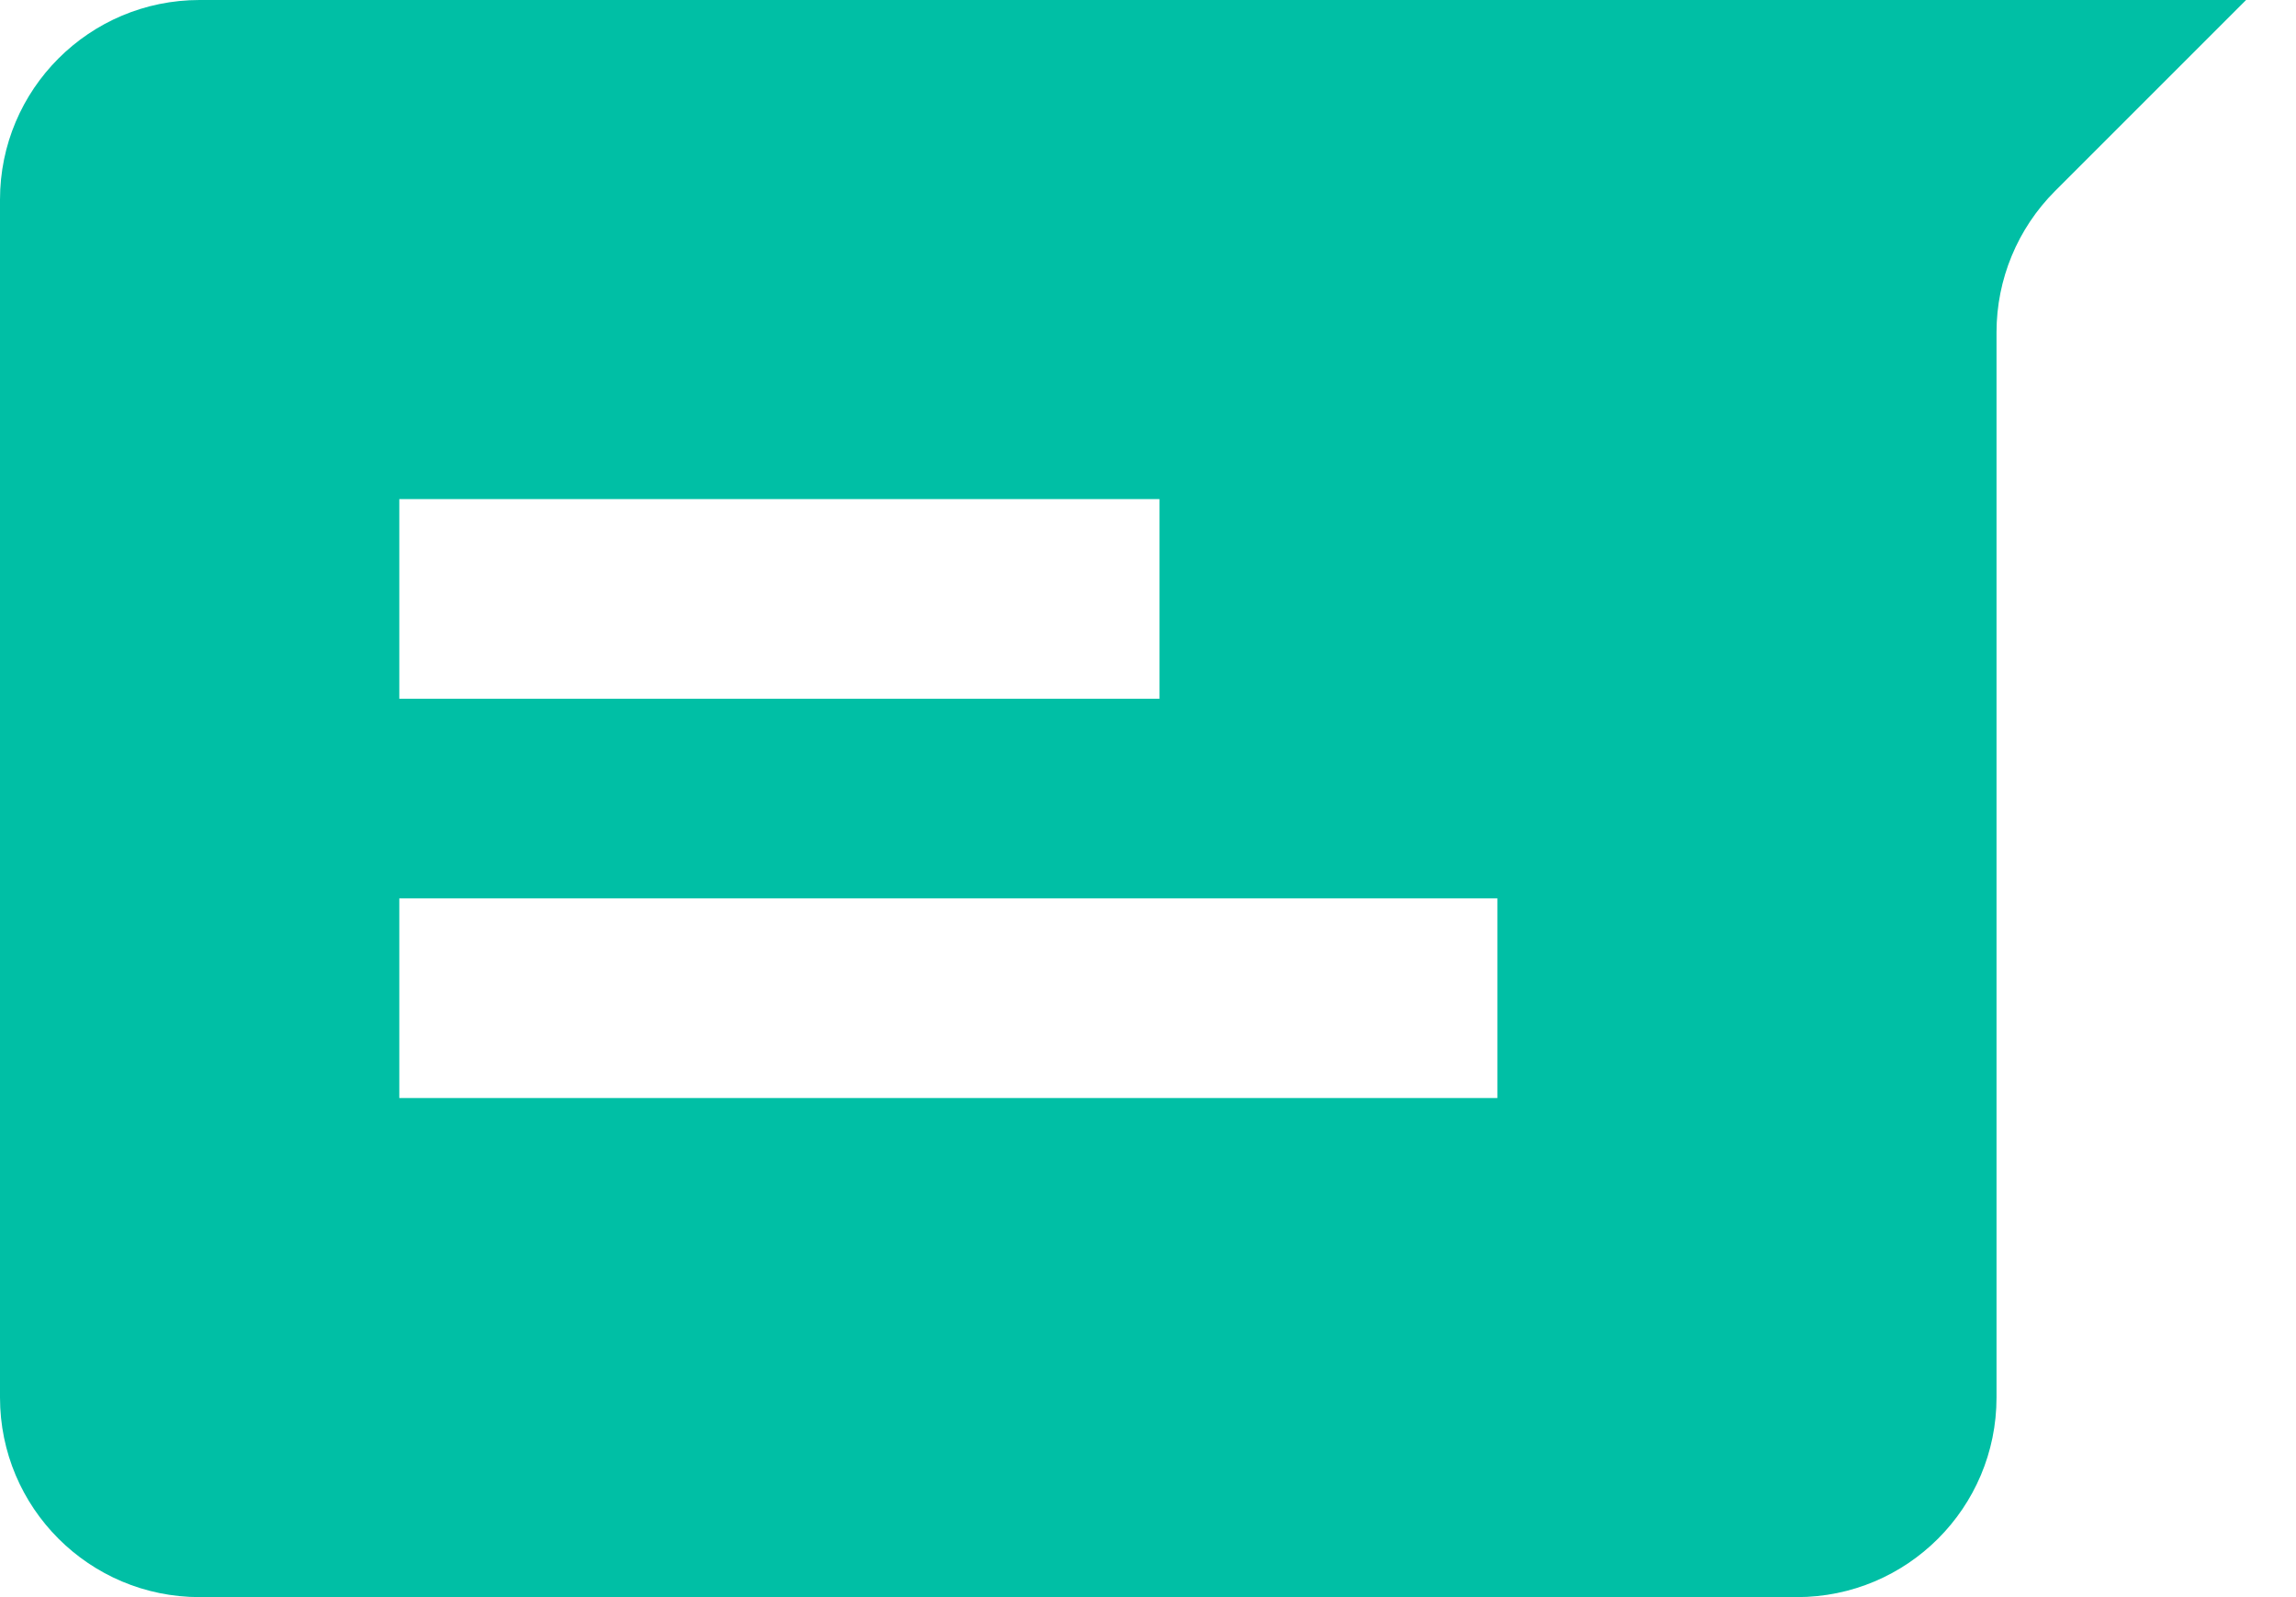 <svg width="23" height="16" viewBox="0 0 23 16" fill="none" xmlns="http://www.w3.org/2000/svg">
<path fill-rule="evenodd" clip-rule="evenodd" d="M0 2C0 0.895 0.895 0 2 0H22.5L20.586 1.914C20.211 2.289 20 2.798 20 3.328V14C20 15.105 19.105 16 18 16H2C0.895 16 0 15.105 0 14V2ZM4 5H11.615V7H4V5ZM15 9H4V11H15V9Z" fill="#00BFA5"/>
</svg>

